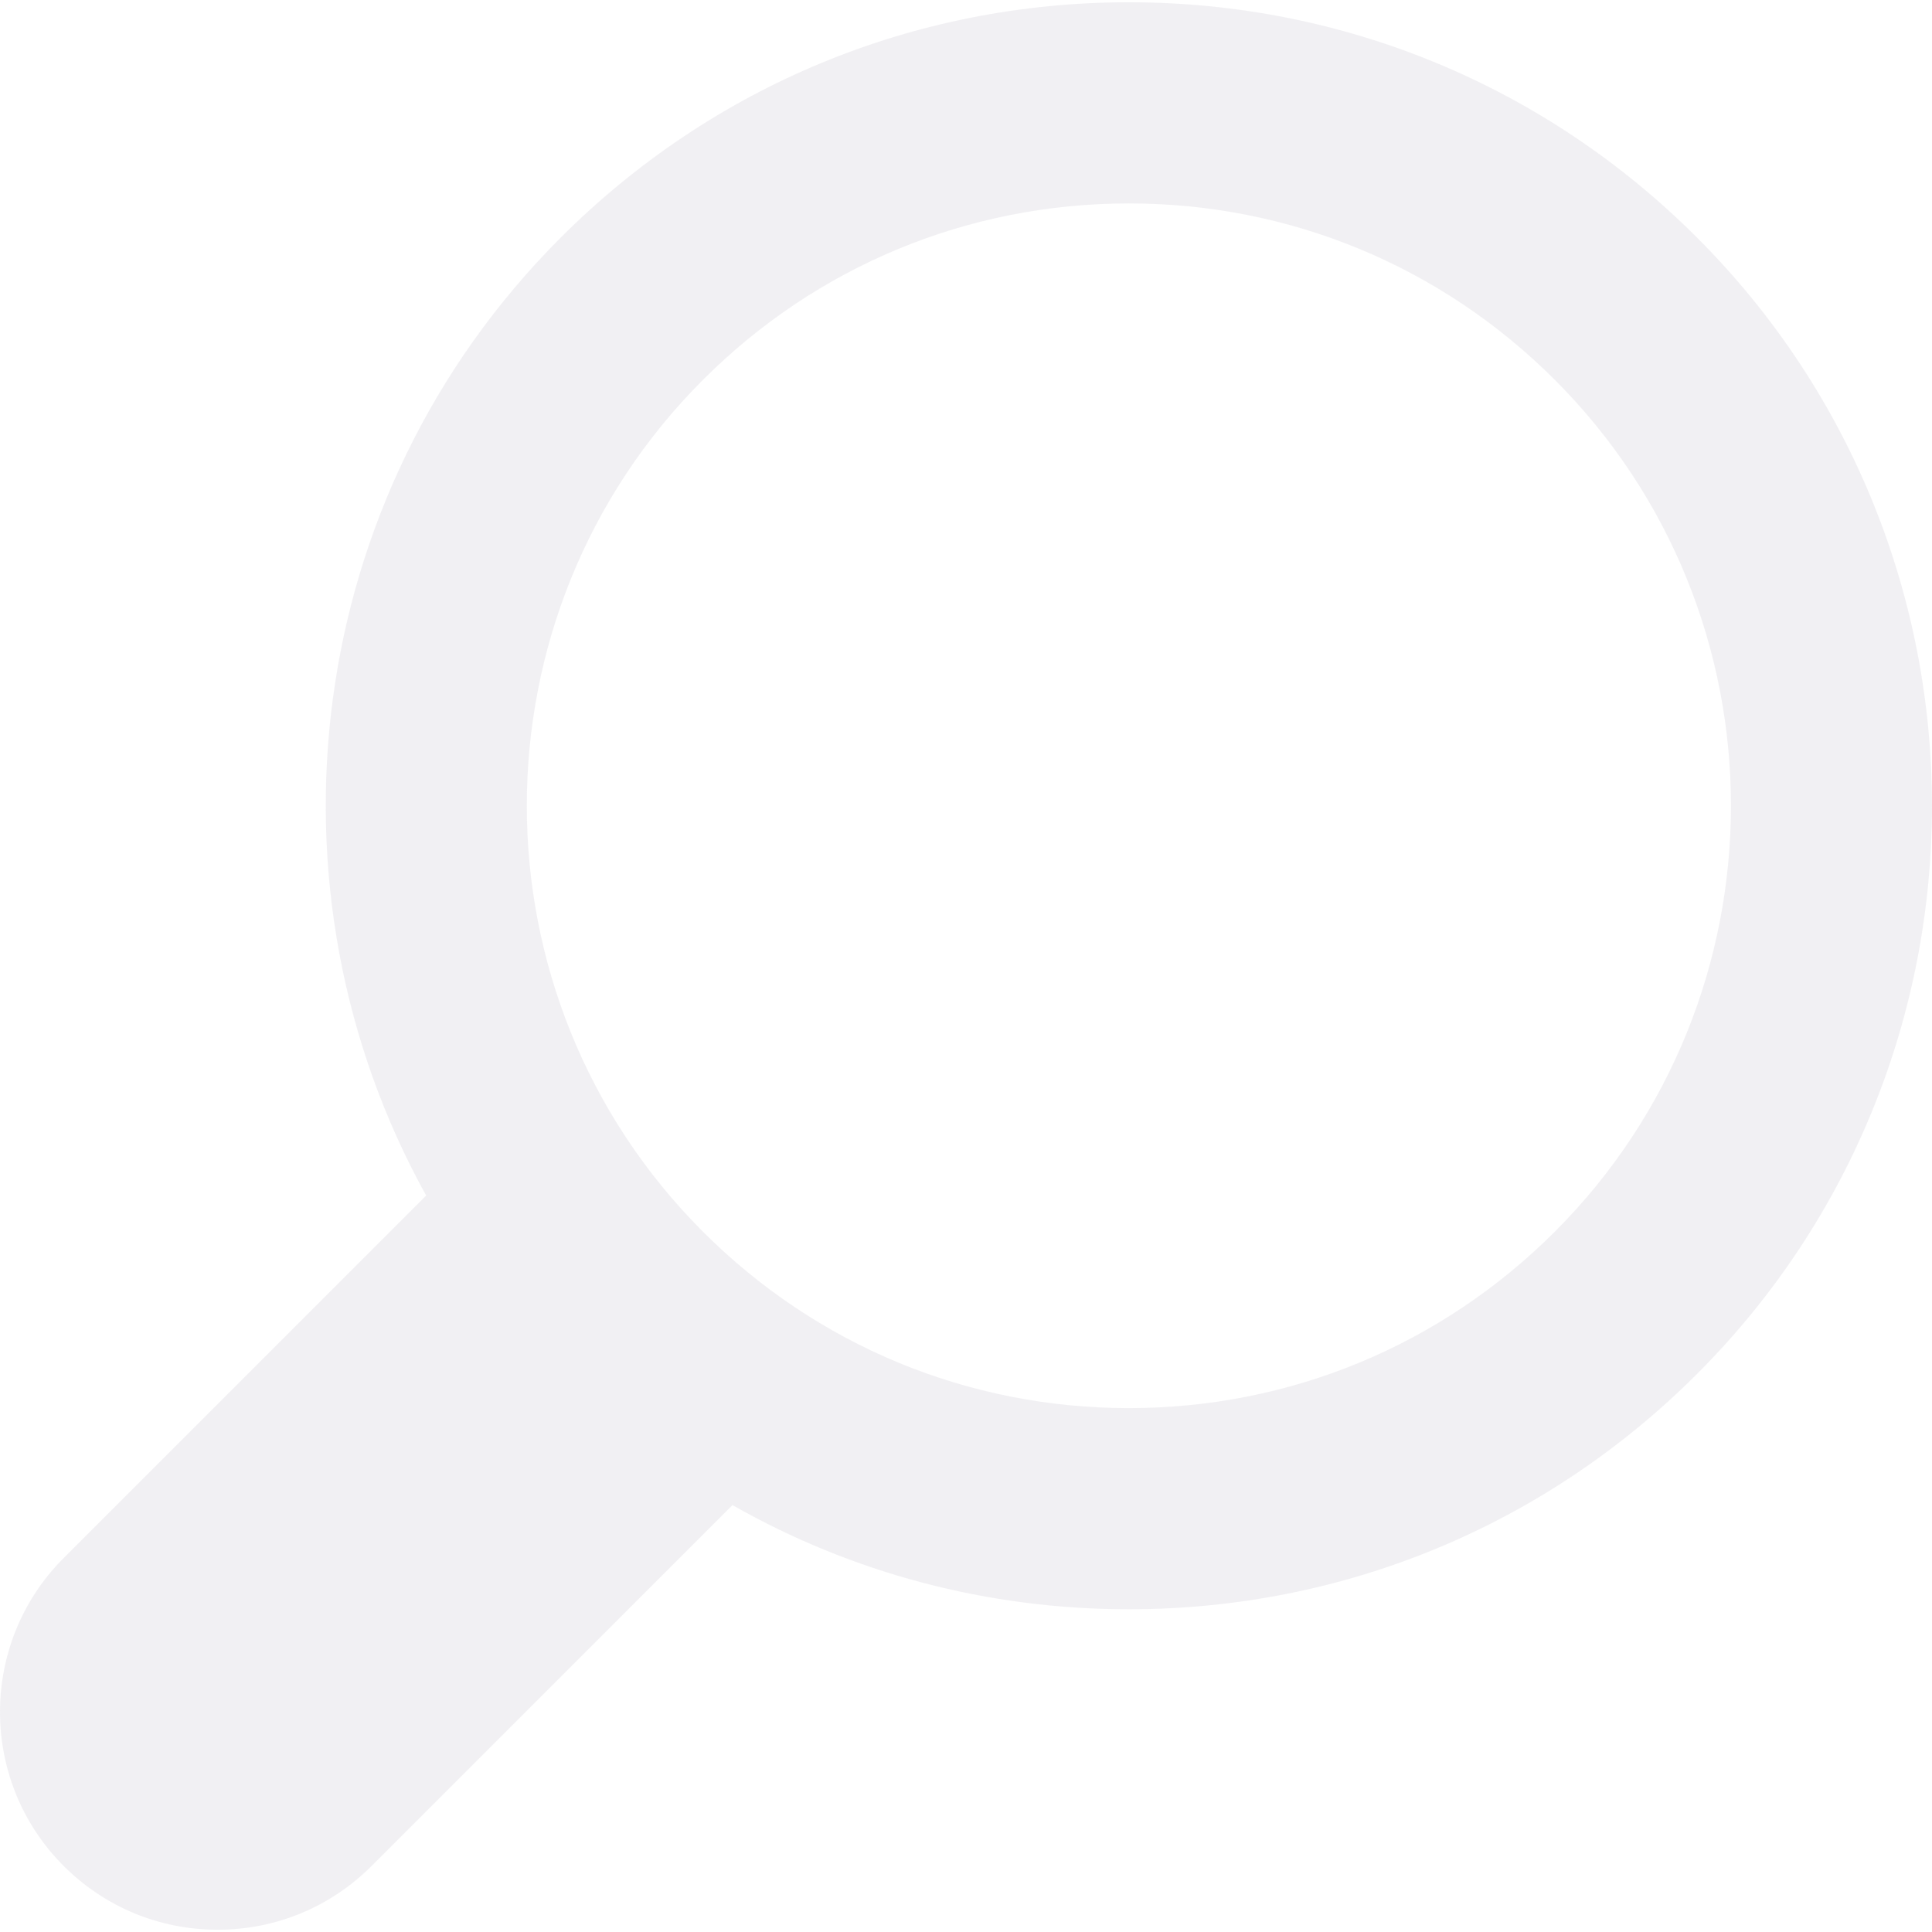 <?xml version="1.0" encoding="iso-8859-1"?>
<!-- Generator: Adobe Illustrator 17.1.0, SVG Export Plug-In . SVG Version: 6.00 Build 0)  -->
<!DOCTYPE svg PUBLIC "-//W3C//DTD SVG 1.1//EN" "http://www.w3.org/Graphics/SVG/1.1/DTD/svg11.dtd">
<svg version="1.1" id="Capa_1" xmlns="http://www.w3.org/2000/svg" xmlns:xlink="http://www.w3.org/1999/xlink" x="0px" y="0px"
	 viewBox="0 0 288.136 288.136" style="enable-background:new 0 0 288.136 288.136;" xml:space="preserve">
<path style="fill:rgba(228,227,233,0.5)" d="M253.094,35.437c-22.634-22.634-52.727-35.099-84.735-35.099s-62.102,12.465-84.735,35.099
	c-38.632,38.632-45.319,97.294-20.067,142.865L9.496,232.364c-12.661,12.661-12.661,33.262,0,45.923
	c6.133,6.134,14.287,9.511,22.961,9.511s16.828-3.377,22.961-9.511l53.821-53.821c17.824,10.141,38.057,15.539,59.12,15.539
	c32.009,0,62.102-12.464,84.735-35.098C299.817,158.183,299.817,82.16,253.094,35.437z M231.882,183.694
	c-16.968,16.967-39.527,26.311-63.522,26.311s-46.555-9.344-63.522-26.311c-35.025-35.026-35.025-92.019,0-127.044
	c16.968-16.968,39.527-26.312,63.522-26.312s46.555,9.344,63.522,26.312C266.907,91.676,266.907,148.668,231.882,183.694z"/>
<g>
</g>
<g>
</g>
<g>
</g>
<g>
</g>
<g>
</g>
<g>
</g>
<g>
</g>
<g>
</g>
<g>
</g>
<g>
</g>
<g>
</g>
<g>
</g>
<g>
</g>
<g>
</g>
<g>
</g>
</svg>
